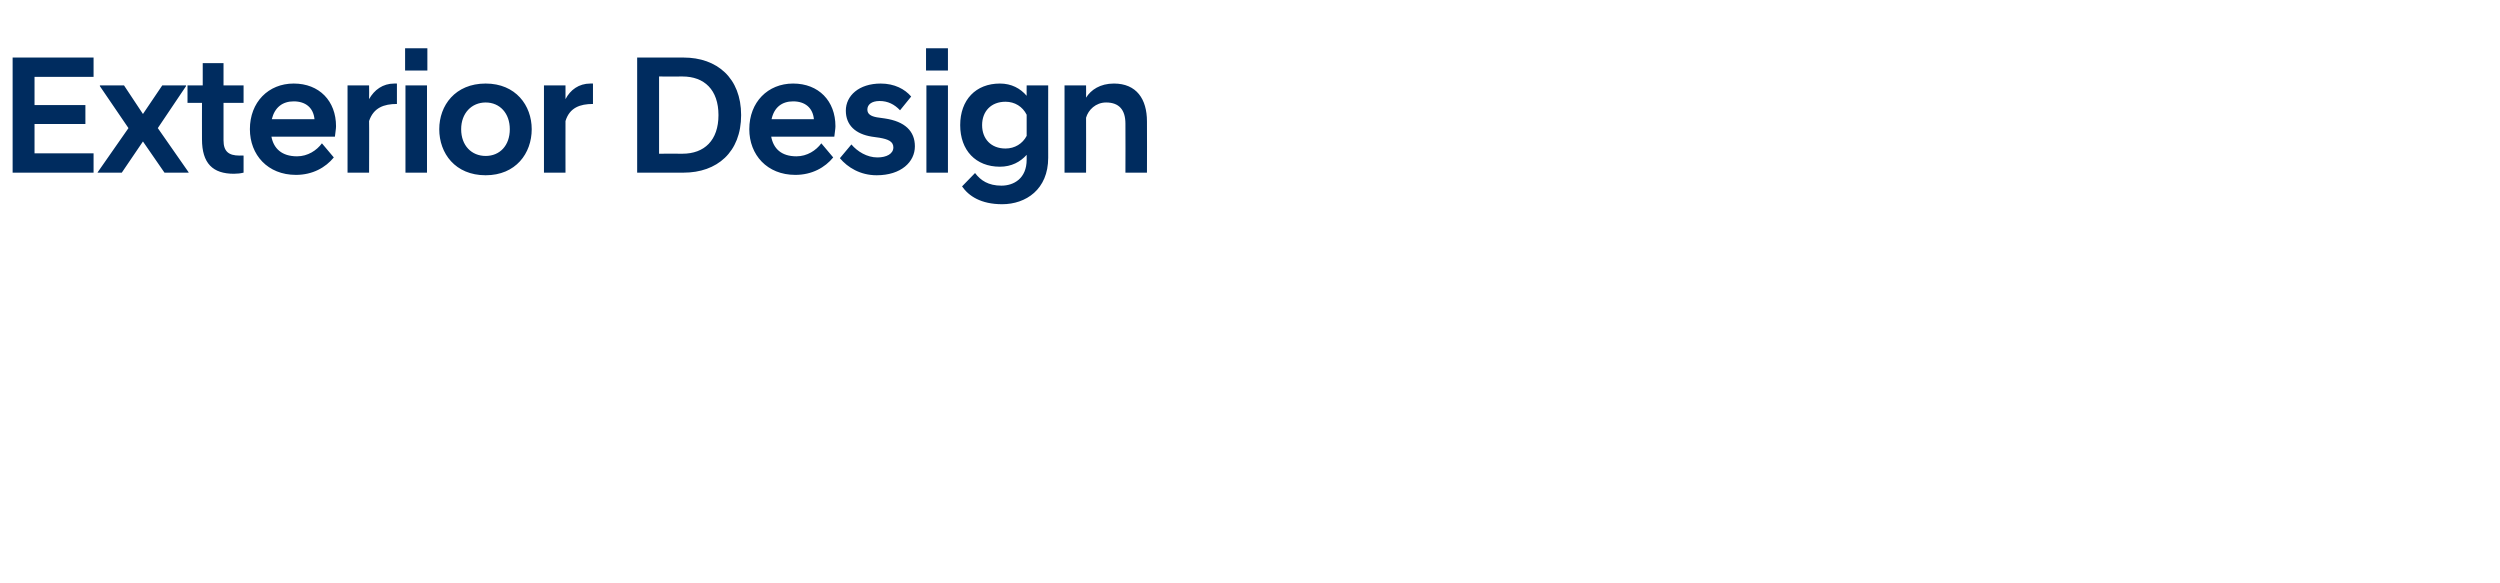 <?xml version="1.0" standalone="no"?><!DOCTYPE svg PUBLIC "-//W3C//DTD SVG 1.1//EN" "http://www.w3.org/Graphics/SVG/1.1/DTD/svg11.dtd"><svg xmlns="http://www.w3.org/2000/svg" version="1.1" width="673.3px" height="156.9px" viewBox="0 -10 673.3 156.9" style="top:-10px"><desc>Exterior Design</desc><defs/><g id="Polygon166954"><path d="m3.4 5.5h21.8v5.2H9.3v7.6H23v5.1H9.3v7.9h15.9v5.2H3.4v-31zm22.9 30.9l8.3-11.9l-7.7-11.3v-.2h6.5l5.1 7.7l5.2-7.7h6.4v.2l-7.6 11.3l8.3 11.9v.1h-6.5l-5.8-8.4l-5.7 8.4h-6.5v-.1zm28.1-8.9c-.02.03 0-9.8 0-9.8h-3.9V13h4.1v-6h5.6v6h5.4v4.7h-5.4s-.02 10.11 0 10.1c0 3 1.4 4.1 4.3 4.1c.02-.03 1.1 0 1.1 0v4.6c-.8.2-1.7.3-2.6.3c-5.7 0-8.6-2.8-8.6-9.3zm12.9-2.7c0-7.3 5-12.3 11.8-12.3c6.9 0 11.4 4.7 11.4 11.5c0 .7-.2 1.8-.3 2.8H73.1c.6 3.2 2.8 5.3 6.9 5.3c2.9 0 5.3-1.6 6.7-3.5l3.2 3.8c-2.2 2.7-5.7 4.7-10.2 4.7c-7.6 0-12.4-5.4-12.4-12.3zm5.9-2.7h11.5c-.3-3.1-2.4-4.8-5.6-4.8c-3 0-5.1 1.6-5.9 4.8zM93.6 13h5.8s.05 3.67 0 3.7c1.4-2.5 3.7-4.2 6.8-4.2c.01-.03.7 0 .7 0v5.5c-3.5 0-6.3 1-7.5 4.6c.05-.04 0 13.9 0 13.9h-5.8V13zm15.6 0h5.8v23.5h-5.8V13zm-.1-10h6v6h-6v-6zm9.2 21.8c0-6.4 4.3-12.3 12.5-12.3c8.1 0 12.4 5.9 12.4 12.3c0 6.5-4.3 12.4-12.4 12.4c-8.2 0-12.5-5.9-12.5-12.4zm5.9 0c0 4.4 2.8 7.2 6.6 7.2c3.8 0 6.5-2.8 6.5-7.2c0-4.3-2.7-7.2-6.5-7.2c-3.8 0-6.6 2.9-6.6 7.2zM146.5 13h5.8s-.02 3.67 0 3.7c1.3-2.5 3.6-4.2 6.7-4.2c.03-.03.7 0 .7 0c0 0 .02 5.49 0 5.5c-3.5 0-6.3 1-7.4 4.6c-.02-.04 0 13.9 0 13.9h-5.8V13zm25.1-7.5s12.55-.02 12.5 0c9 0 15.5 5.5 15.5 15.5c0 10-6.5 15.5-15.5 15.5c.05.03-12.5 0-12.5 0v-31zm5.9 5.1v20.8s6.33-.03 6.3 0c5.9 0 9.7-3.6 9.7-10.4c0-6.8-3.8-10.4-9.7-10.4c.03.04-6.3 0-6.3 0zm24.3 14.2c0-7.3 5-12.3 11.8-12.3c6.9 0 11.4 4.7 11.4 11.5c0 .7-.2 1.8-.3 2.8h-17c.6 3.2 2.7 5.3 6.8 5.3c2.9 0 5.3-1.6 6.7-3.5l3.2 3.8c-2.2 2.7-5.7 4.7-10.2 4.7c-7.6 0-12.4-5.4-12.4-12.3zm6-2.7h11.4c-.3-3.1-2.4-4.8-5.6-4.8c-3 0-5.1 1.6-5.8 4.8zm18.4 10.5l3.1-3.7c1.6 1.9 4.2 3.5 7 3.5c2.5 0 4.3-1 4.3-2.7c0-1.6-1.4-2.2-3.7-2.6l-2.1-.3c-4.4-.7-7-3.1-7-7c0-4 3.5-7.3 9.4-7.3c3.7 0 6.5 1.5 8.2 3.5l-3 3.7c-1.5-1.6-3.3-2.5-5.5-2.5c-2.2 0-3.3 1-3.3 2.3c0 1.2.9 1.8 2.6 2.1l2.1.3c5.4.8 8.1 3.4 8.1 7.5c0 4.2-3.7 7.8-10.3 7.8c-4.4 0-7.8-2.1-9.9-4.6zM249.5 13h5.8v23.5h-5.8V13zm-.1-10h5.9v6h-5.9v-6zm9.2 20.7c0-6.8 4.2-11.2 10.7-11.2c3.1 0 5.5 1.3 7.2 3.3c-.03-.05 0-2.8 0-2.8h5.8s-.03 19.51 0 19.5c0 8.5-6 12.5-12.4 12.5c-5.7 0-9-2.2-10.8-4.8l3.5-3.6c1.5 2 3.6 3.4 7.1 3.4c3.3 0 6.8-1.9 6.8-7v-1.3c-1.7 1.9-4.1 3.2-7.2 3.2c-6.5 0-10.7-4.4-10.7-11.2zm17.9 2.9v-5.7c-1.1-2.2-3.2-3.5-5.7-3.5c-3.9 0-6.3 2.6-6.3 6.3c0 3.7 2.4 6.3 6.3 6.3c2.5 0 4.6-1.3 5.7-3.4zM286.7 13h5.8s.04 3.3 0 3.3c1.3-2.1 3.8-3.8 7.5-3.8c6.1 0 8.9 4.2 8.9 10.2c.04-.01 0 13.8 0 13.8h-5.8s.04-13.17 0-13.2c0-3.7-1.7-5.7-5.2-5.7c-2.8 0-4.8 2-5.4 4.1c.04.03 0 14.8 0 14.8h-5.8V13z" stroke="none" fill="#002c5f"/></g></svg>